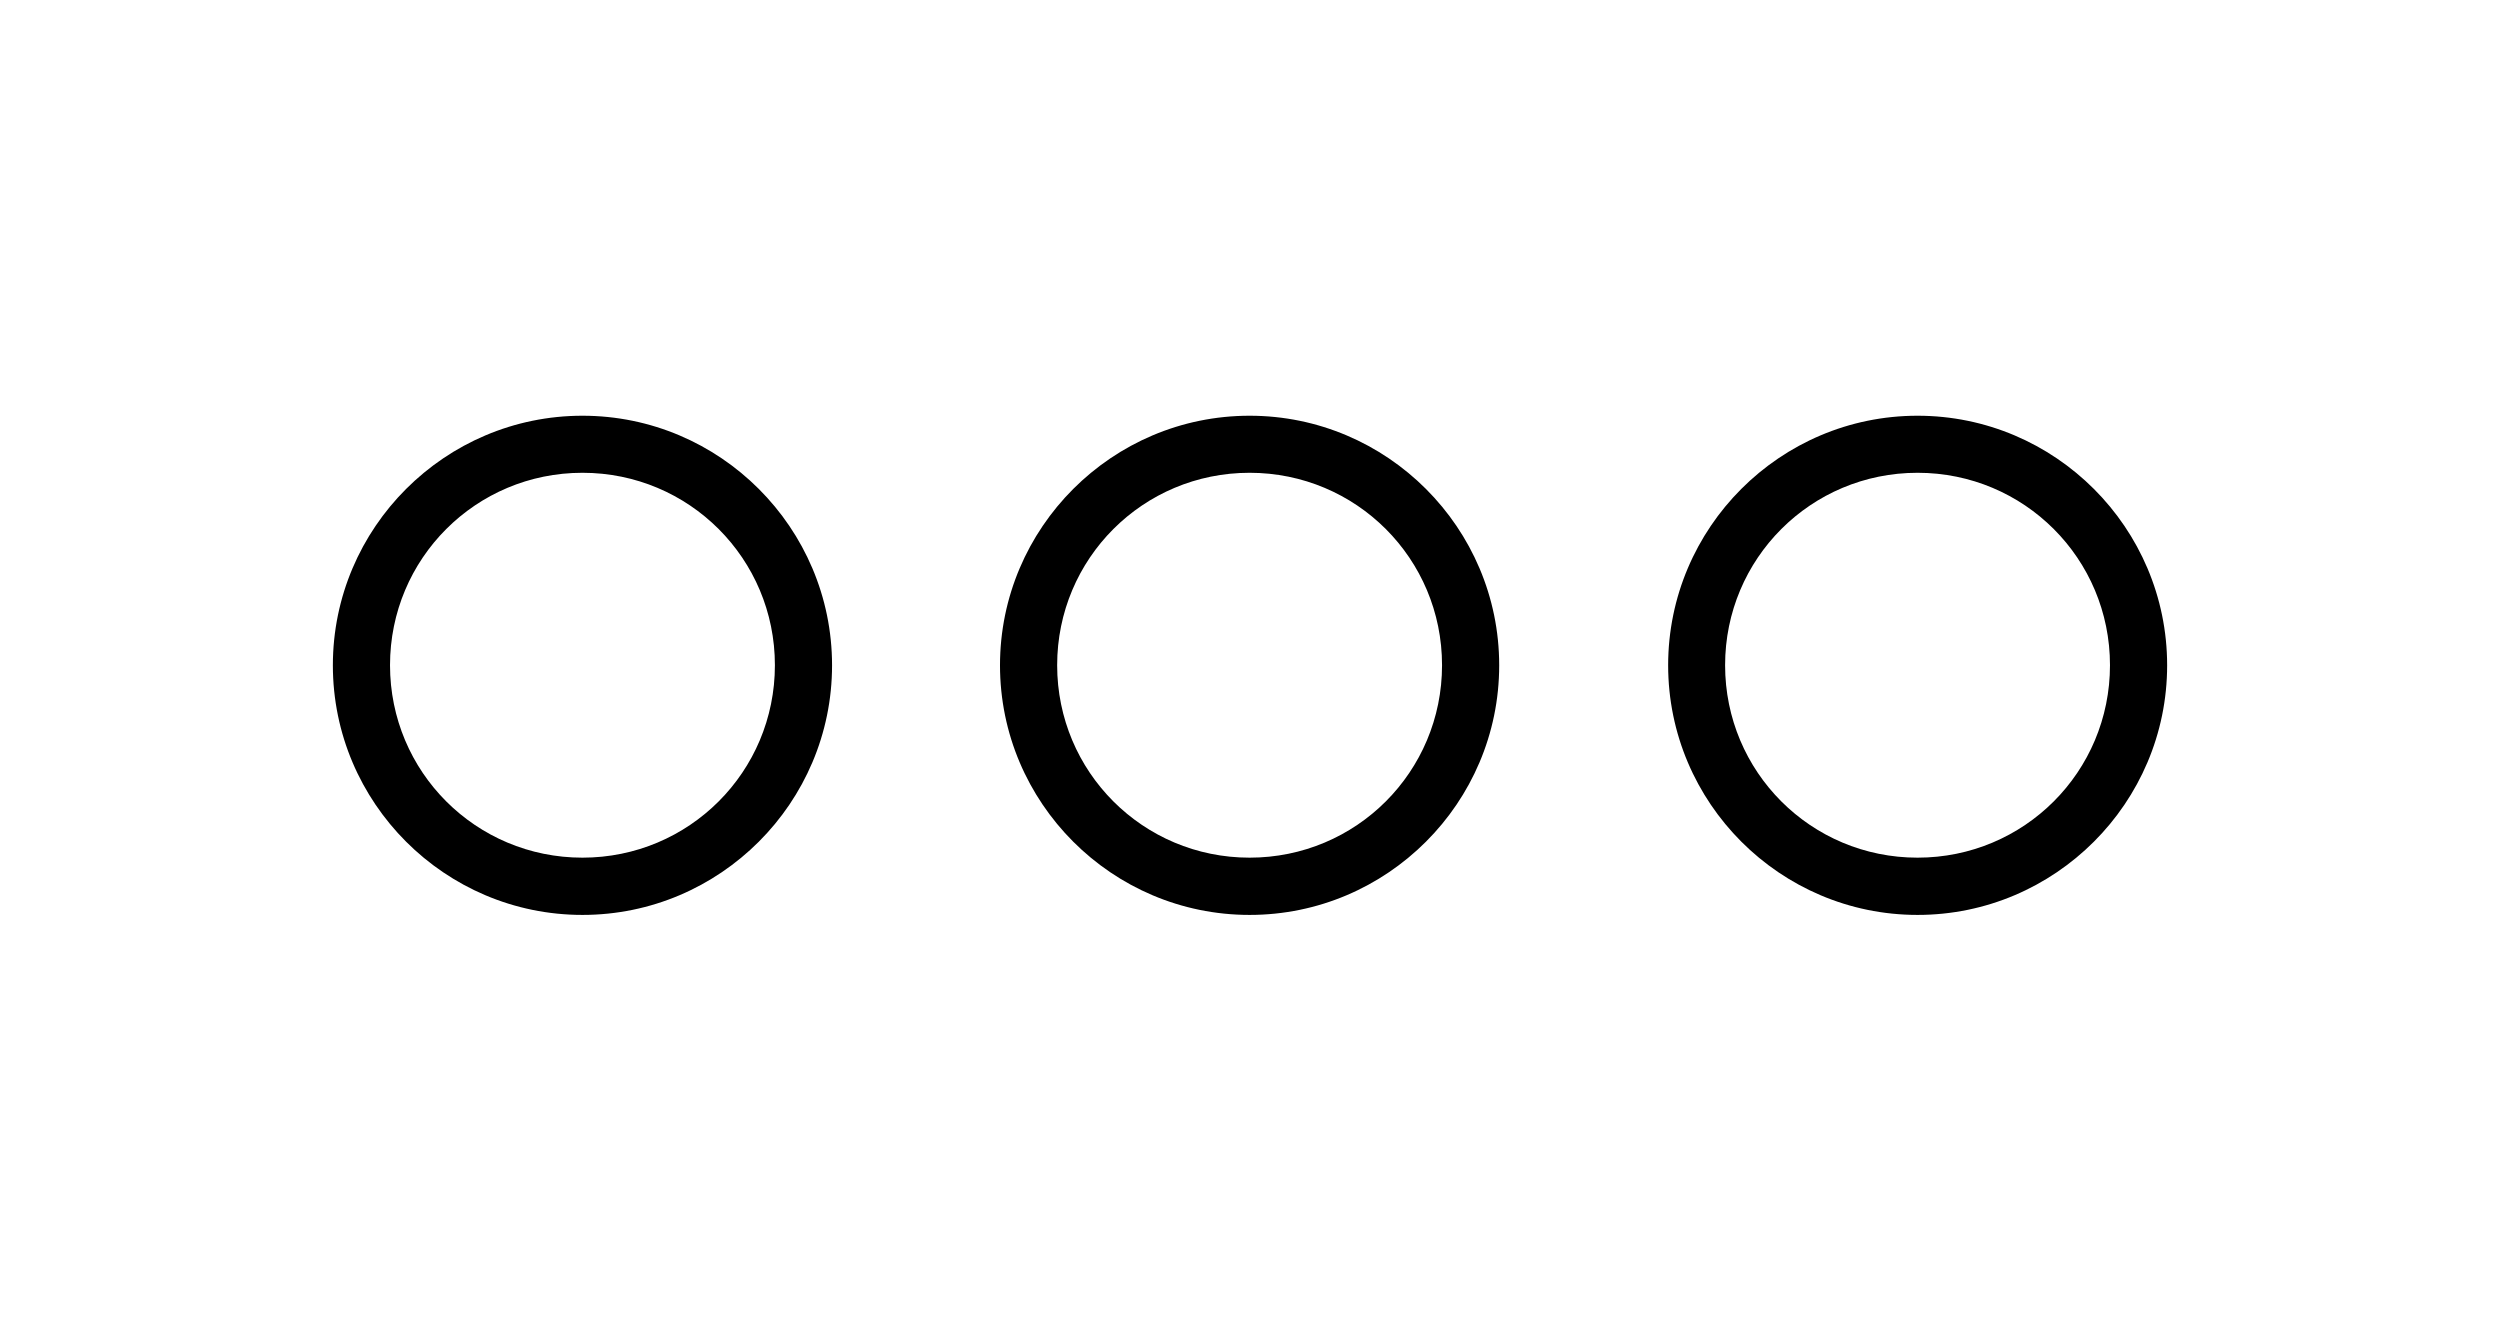 <svg version="1.1" viewBox="0 0 124 66" xmlns="http://www.w3.org/2000/svg"> <g transform="translate(-9.29,-37.67)"> <path d="m38.18 58.29c-6.818 0-12.38 5.557-12.38 12.38 0 6.818 5.557 12.38 12.38 12.38 6.818 0 12.38-5.557 12.38-12.38 0-6.818-5.557-12.38-12.38-12.38zm0 2.83c5.288 0 9.545 4.257 9.545 9.545s-4.257 9.545-9.545 9.545-9.545-4.257-9.545-9.545 4.257-9.545 9.545-9.545z"></path> <path d="m71.27 58.29c-6.818 0-12.38 5.557-12.38 12.38 0 6.818 5.557 12.38 12.38 12.38 6.818 0 12.38-5.557 12.38-12.38 0-6.818-5.557-12.38-12.38-12.38zm0 2.83c5.288 0 9.545 4.257 9.545 9.545s-4.257 9.545-9.545 9.545-9.545-4.257-9.545-9.545 4.257-9.545 9.545-9.545z"></path> <path d="m104.4 58.29c-6.818 0-12.37 5.557-12.37 12.38 0 6.818 5.557 12.38 12.37 12.38 6.818 0 12.38-5.557 12.38-12.38 0-6.818-5.557-12.38-12.38-12.38zm0 2.83c5.288 0 9.545 4.257 9.545 9.545s-4.257 9.545-9.545 9.545-9.545-4.257-9.545-9.545 4.257-9.545 9.545-9.545z"></path> </g> </svg>